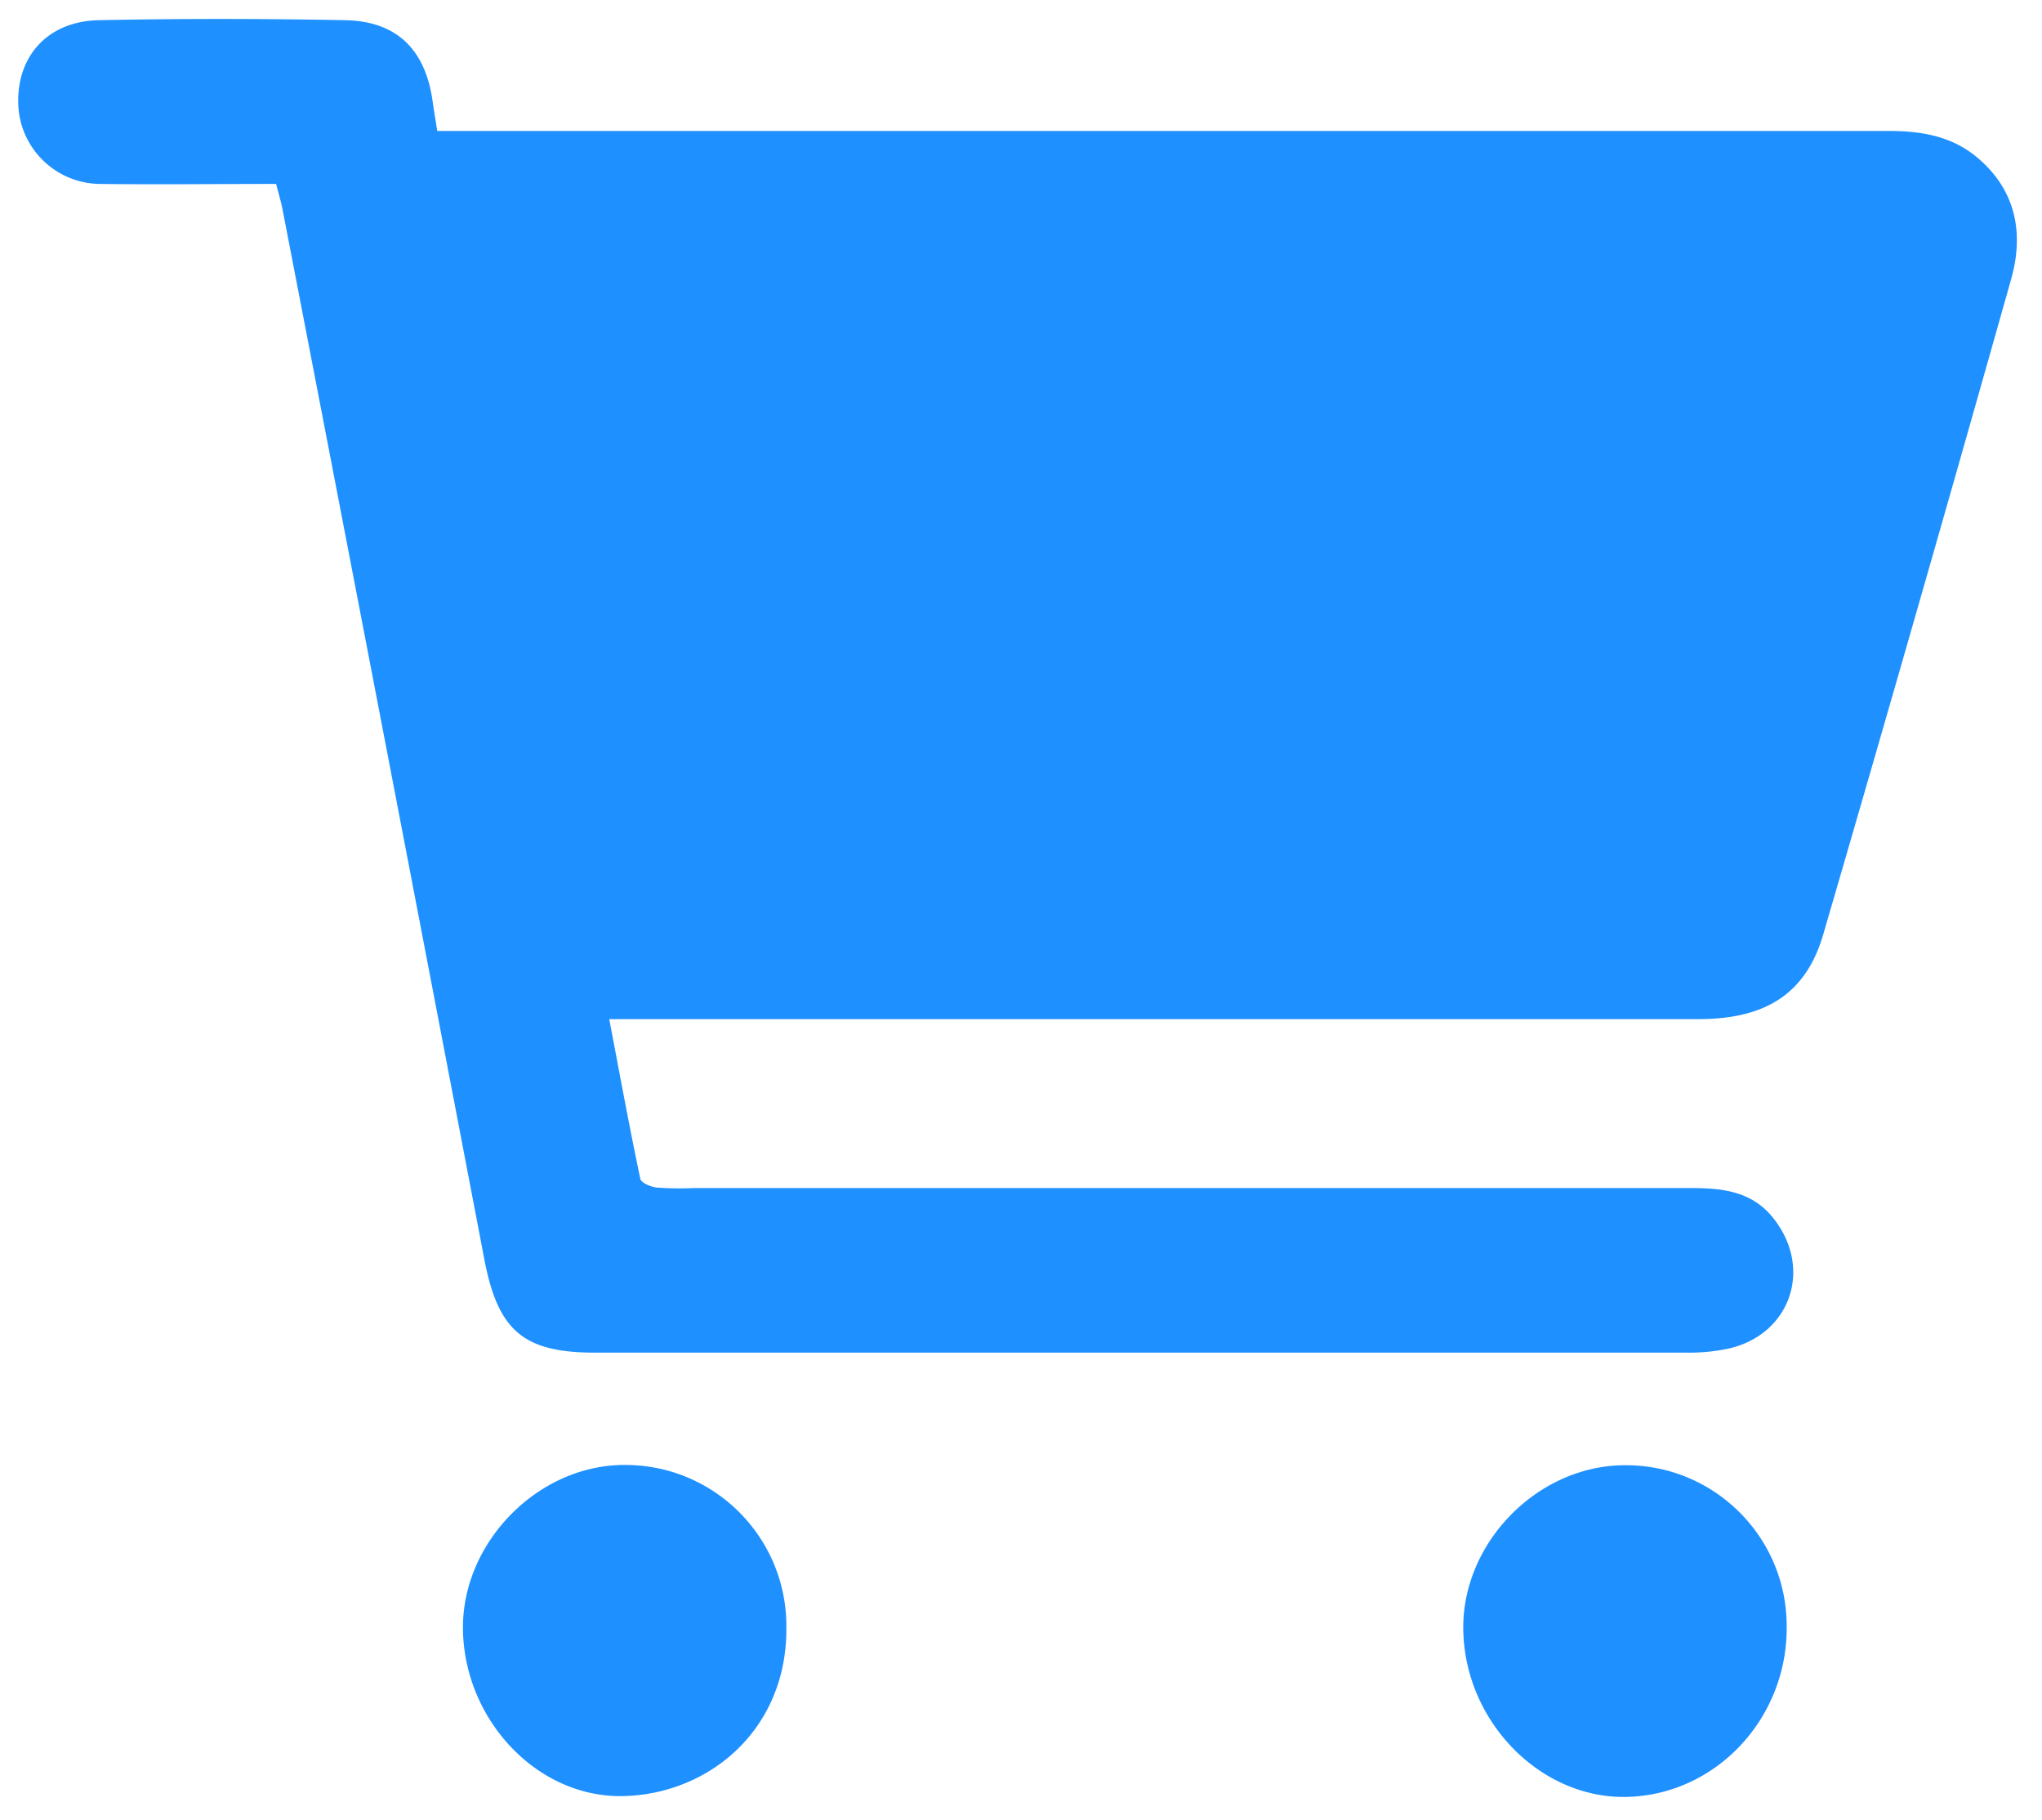 <svg viewBox="0 0 561 500" xmlns="http://www.w3.org/2000/svg"><path d="M75.854 50.522c-16.214 0-32.428.213-48.621 0-12.19-.237-22.01-10.074-22.228-22.265-.252-13.072 8.283-22.44 22.169-22.711 22.537-.465 45.092-.427 67.628 0 14.178.252 22.051 8.049 24.049 22.246.33 2.404.738 4.789 1.28 8.183h398.905c9.038 0 17.455 1.513 24.418 7.506 10.472 8.941 12.568 20.733 9.096 33.107a21142.48 21142.48 0 01-51.648 180.097c-4.733 16.251-15.787 23.272-34.25 23.272H167.376c2.891 15.167 5.527 29.558 8.534 43.87.233 1.106 2.89 2.211 4.519 2.405 3.382.232 6.776.276 10.163.137h274.159c8.475 0 16.504.892 22.322 8.125 11.172 13.849 4.868 32.311-12.489 36.035a51.58 51.58 0 01-10.783 1.048H163.459c-19.667 0-26.648-6.032-30.392-25.62A144450.643 144450.643 0 0077.638 57.601c-.407-2.134-1.047-4.209-1.784-7.079zM216.037 446.846c.368 27.987-20.927 45.907-44.607 46.548-23.681.639-43.852-20.811-44.239-45.714-.369-23.971 20.733-45.421 44.607-45.246 24.497.011 44.327 19.917 44.239 44.412zM490.855 446.614c.331 25.542-19.646 46.701-44.374 47.012-23.466.272-43.929-20.714-44.471-45.655-.543-23.99 20.326-45.402 44.297-45.46 24.514-.204 44.508 19.588 44.548 44.103z" fill="#1e90ff"/></svg>